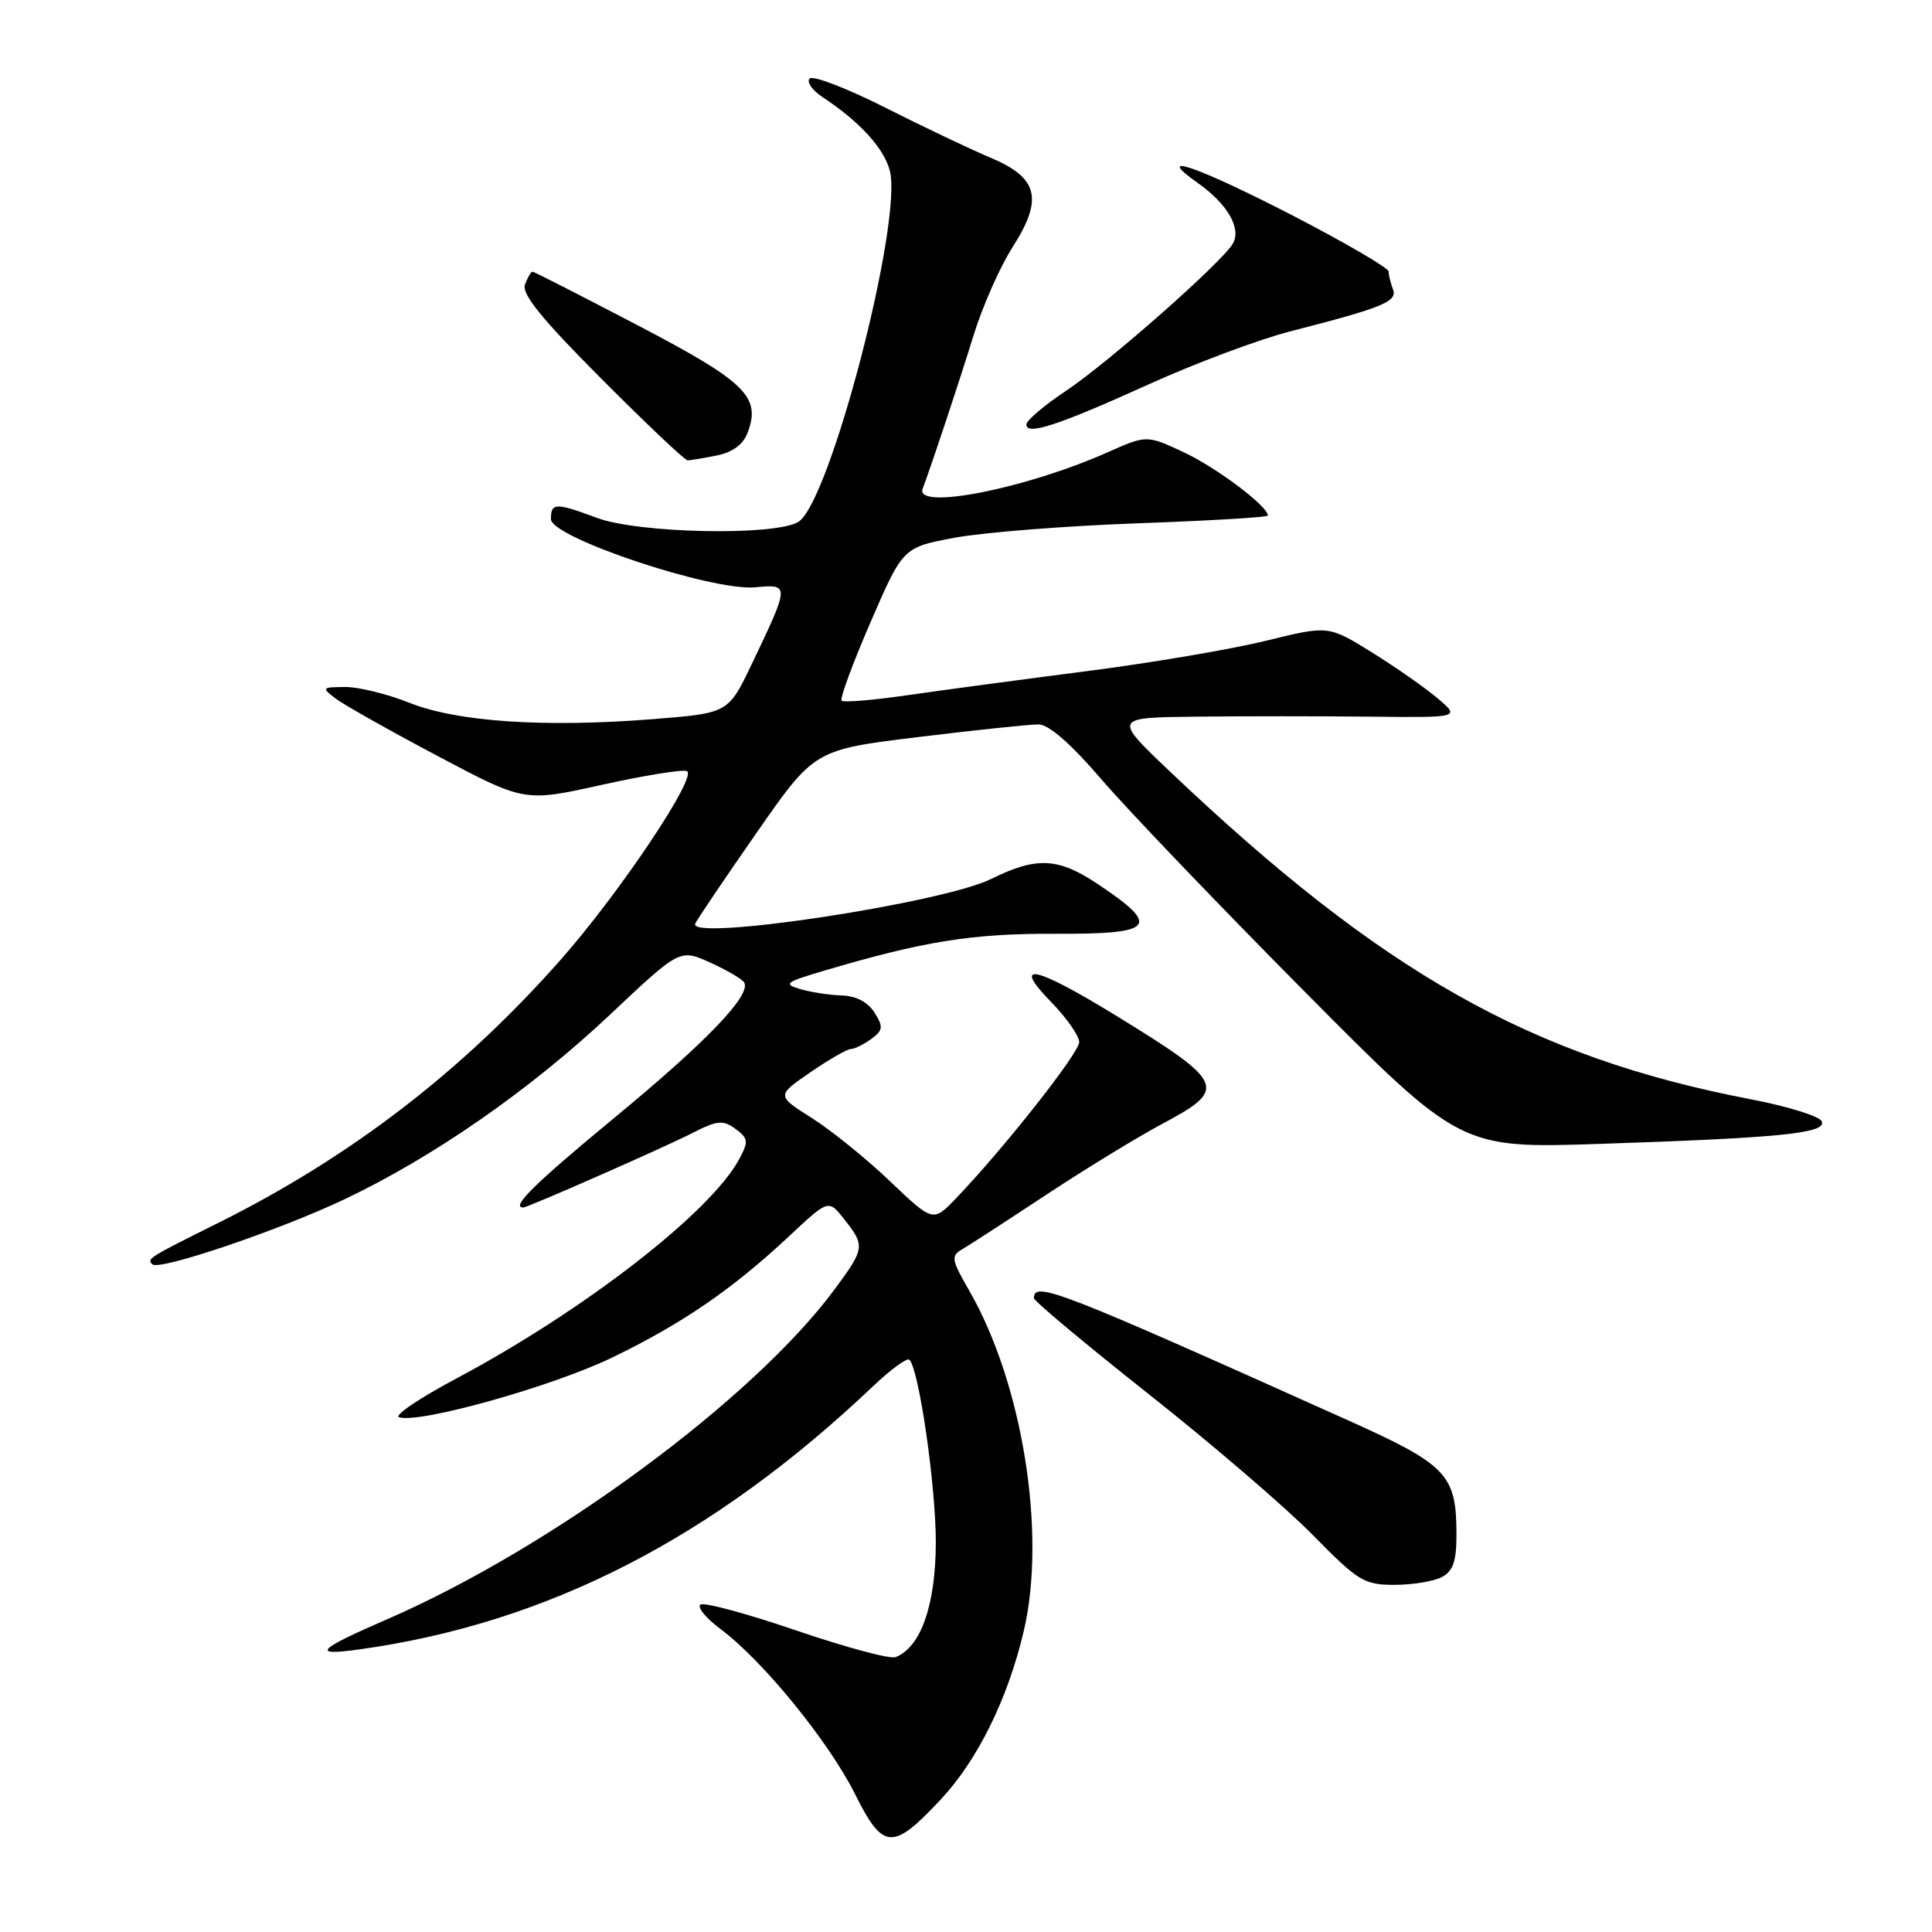<?xml version="1.0" encoding="UTF-8" standalone="no"?>
<!DOCTYPE svg PUBLIC "-//W3C//DTD SVG 1.1//EN" "http://www.w3.org/Graphics/SVG/1.1/DTD/svg11.dtd" >
<svg xmlns="http://www.w3.org/2000/svg" xmlns:xlink="http://www.w3.org/1999/xlink" version="1.1" viewBox="0 0 256 256">
 <g >
 <path fill="currentColor"
d=" M 124.60 238.50 C 129.51 233.27 133.52 225.17 135.65 216.14 C 138.69 203.22 135.51 183.30 128.42 171.00 C 126.04 166.86 125.97 166.43 127.55 165.50 C 128.49 164.95 133.49 161.71 138.65 158.30 C 143.82 154.89 150.73 150.66 154.02 148.91 C 162.74 144.26 162.41 143.49 147.64 134.43 C 137.05 127.94 133.96 127.33 139.30 132.79 C 141.33 134.88 143.00 137.26 143.00 138.08 C 143.00 139.51 133.13 152.04 126.73 158.73 C 123.64 161.96 123.64 161.96 117.97 156.56 C 114.86 153.58 110.19 149.81 107.60 148.16 C 102.88 145.18 102.88 145.18 107.37 142.09 C 109.84 140.39 112.26 139.00 112.74 139.00 C 113.22 139.00 114.43 138.40 115.43 137.68 C 117.01 136.52 117.07 136.08 115.88 134.18 C 115.00 132.78 113.44 131.96 111.51 131.90 C 109.85 131.85 107.38 131.46 106.00 131.05 C 103.76 130.39 104.08 130.14 109.00 128.68 C 122.39 124.71 128.74 123.69 139.80 123.73 C 153.02 123.79 153.89 122.78 145.52 117.18 C 140.21 113.63 137.38 113.48 131.35 116.46 C 124.84 119.68 91.11 124.78 92.12 122.39 C 92.33 121.89 95.97 116.50 100.21 110.41 C 107.91 99.34 107.91 99.34 121.71 97.66 C 129.29 96.73 136.45 95.98 137.60 95.99 C 138.97 95.99 141.90 98.55 145.93 103.25 C 149.35 107.24 161.45 119.88 172.82 131.34 C 193.50 152.18 193.50 152.18 212.00 151.57 C 236.03 150.77 242.00 150.16 241.40 148.60 C 241.14 147.92 236.93 146.61 232.04 145.67 C 202.88 140.08 183.16 128.95 155.00 102.21 C 147.50 95.08 147.50 95.08 158.50 94.96 C 164.55 94.89 174.90 94.89 181.50 94.96 C 193.50 95.09 193.50 95.09 190.50 92.54 C 188.85 91.14 184.92 88.39 181.76 86.43 C 176.02 82.87 176.02 82.87 167.76 84.90 C 163.22 86.02 152.53 87.84 144.00 88.93 C 135.47 90.03 124.78 91.46 120.24 92.12 C 115.70 92.78 111.77 93.10 111.52 92.85 C 111.26 92.59 112.98 87.91 115.35 82.45 C 119.65 72.52 119.65 72.52 126.57 71.24 C 130.38 70.54 141.26 69.68 150.75 69.34 C 160.24 69.00 168.00 68.54 168.00 68.31 C 168.00 67.08 161.21 61.97 156.90 59.95 C 151.94 57.63 151.94 57.63 146.72 59.95 C 135.91 64.76 121.16 67.66 122.26 64.75 C 123.49 61.47 127.04 50.79 128.98 44.50 C 130.16 40.65 132.50 35.36 134.17 32.75 C 138.28 26.33 137.58 23.55 131.21 20.88 C 128.62 19.79 122.35 16.81 117.28 14.25 C 112.21 11.69 107.71 9.96 107.28 10.41 C 106.85 10.85 107.62 11.96 108.98 12.86 C 113.85 16.07 117.05 19.54 117.88 22.52 C 119.73 29.13 109.91 66.86 105.73 69.19 C 102.42 71.04 84.58 70.66 79.12 68.63 C 73.61 66.58 73.00 66.59 73.00 68.78 C 73.00 71.23 94.38 78.36 100.08 77.82 C 104.65 77.39 104.65 77.45 99.61 88.00 C 96.50 94.50 96.50 94.50 86.50 95.29 C 72.17 96.43 60.54 95.65 54.21 93.11 C 51.31 91.95 47.48 91.01 45.71 91.03 C 42.63 91.06 42.58 91.12 44.50 92.58 C 45.60 93.41 51.67 96.83 58.00 100.18 C 69.49 106.27 69.49 106.27 79.64 104.02 C 85.22 102.78 90.33 101.94 91.00 102.17 C 92.57 102.69 82.12 118.32 74.25 127.22 C 61.24 141.94 46.48 153.28 29.00 162.00 C 19.59 166.69 19.44 166.78 20.19 167.53 C 21.08 168.41 37.00 163.02 45.67 158.90 C 57.48 153.29 70.23 144.42 80.83 134.45 C 90.08 125.73 90.08 125.73 94.09 127.54 C 96.29 128.53 98.32 129.72 98.60 130.17 C 99.61 131.80 93.68 137.99 81.46 148.07 C 70.88 156.80 67.62 160.00 69.33 160.00 C 69.93 160.00 87.93 152.08 91.75 150.13 C 95.05 148.45 95.79 148.37 97.45 149.58 C 99.15 150.83 99.21 151.25 97.96 153.57 C 94.19 160.63 77.38 173.66 60.43 182.68 C 55.58 185.26 52.18 187.56 52.88 187.79 C 55.52 188.67 73.15 183.73 81.10 179.89 C 90.41 175.39 97.07 170.82 104.64 163.73 C 109.79 158.91 109.79 158.91 111.89 161.59 C 114.65 165.09 114.60 165.42 110.57 170.87 C 99.78 185.43 73.17 205.05 51.30 214.56 C 41.99 218.60 41.20 219.44 47.50 218.57 C 72.43 215.13 94.42 203.88 115.73 183.64 C 118.06 181.43 120.20 179.87 120.50 180.17 C 121.77 181.44 124.00 196.83 124.00 204.34 C 123.99 212.65 122.02 218.29 118.66 219.58 C 117.93 219.86 112.03 218.27 105.55 216.06 C 99.07 213.84 93.34 212.29 92.83 212.61 C 92.31 212.92 93.53 214.41 95.53 215.90 C 101.09 220.05 109.83 230.78 113.31 237.75 C 117.01 245.16 118.27 245.25 124.60 238.50 Z  M 191.07 208.96 C 192.56 208.16 193.00 206.86 192.99 203.21 C 192.96 195.36 191.75 194.09 178.47 188.13 C 140.20 170.94 137.00 169.70 137.00 172.01 C 137.00 172.39 143.86 178.12 152.25 184.76 C 160.64 191.39 170.41 199.79 173.97 203.41 C 179.98 209.53 180.75 210.00 184.79 210.00 C 187.18 210.00 190.00 209.53 191.07 208.96 Z  M 94.95 60.36 C 97.05 59.94 98.47 58.91 99.05 57.36 C 100.87 52.59 98.86 50.62 84.53 43.12 C 77.04 39.21 70.76 36.00 70.56 36.00 C 70.37 36.00 69.92 36.76 69.56 37.69 C 69.09 38.94 71.76 42.24 79.69 50.19 C 85.62 56.14 90.75 61.00 91.11 61.00 C 91.46 61.00 93.19 60.71 94.95 60.36 Z  M 152.36 50.86 C 158.49 48.09 166.88 44.95 171.00 43.90 C 183.31 40.74 185.20 39.96 184.57 38.32 C 184.26 37.50 184.00 36.45 184.00 35.98 C 184.00 35.51 178.28 32.18 171.29 28.56 C 158.58 22.01 152.64 19.97 158.72 24.25 C 162.65 27.03 164.52 30.26 163.36 32.28 C 161.94 34.75 146.87 48.04 141.25 51.79 C 138.36 53.71 136.00 55.72 136.00 56.25 C 136.00 57.75 140.23 56.36 152.36 50.86 Z "/>
</g>
</svg>
